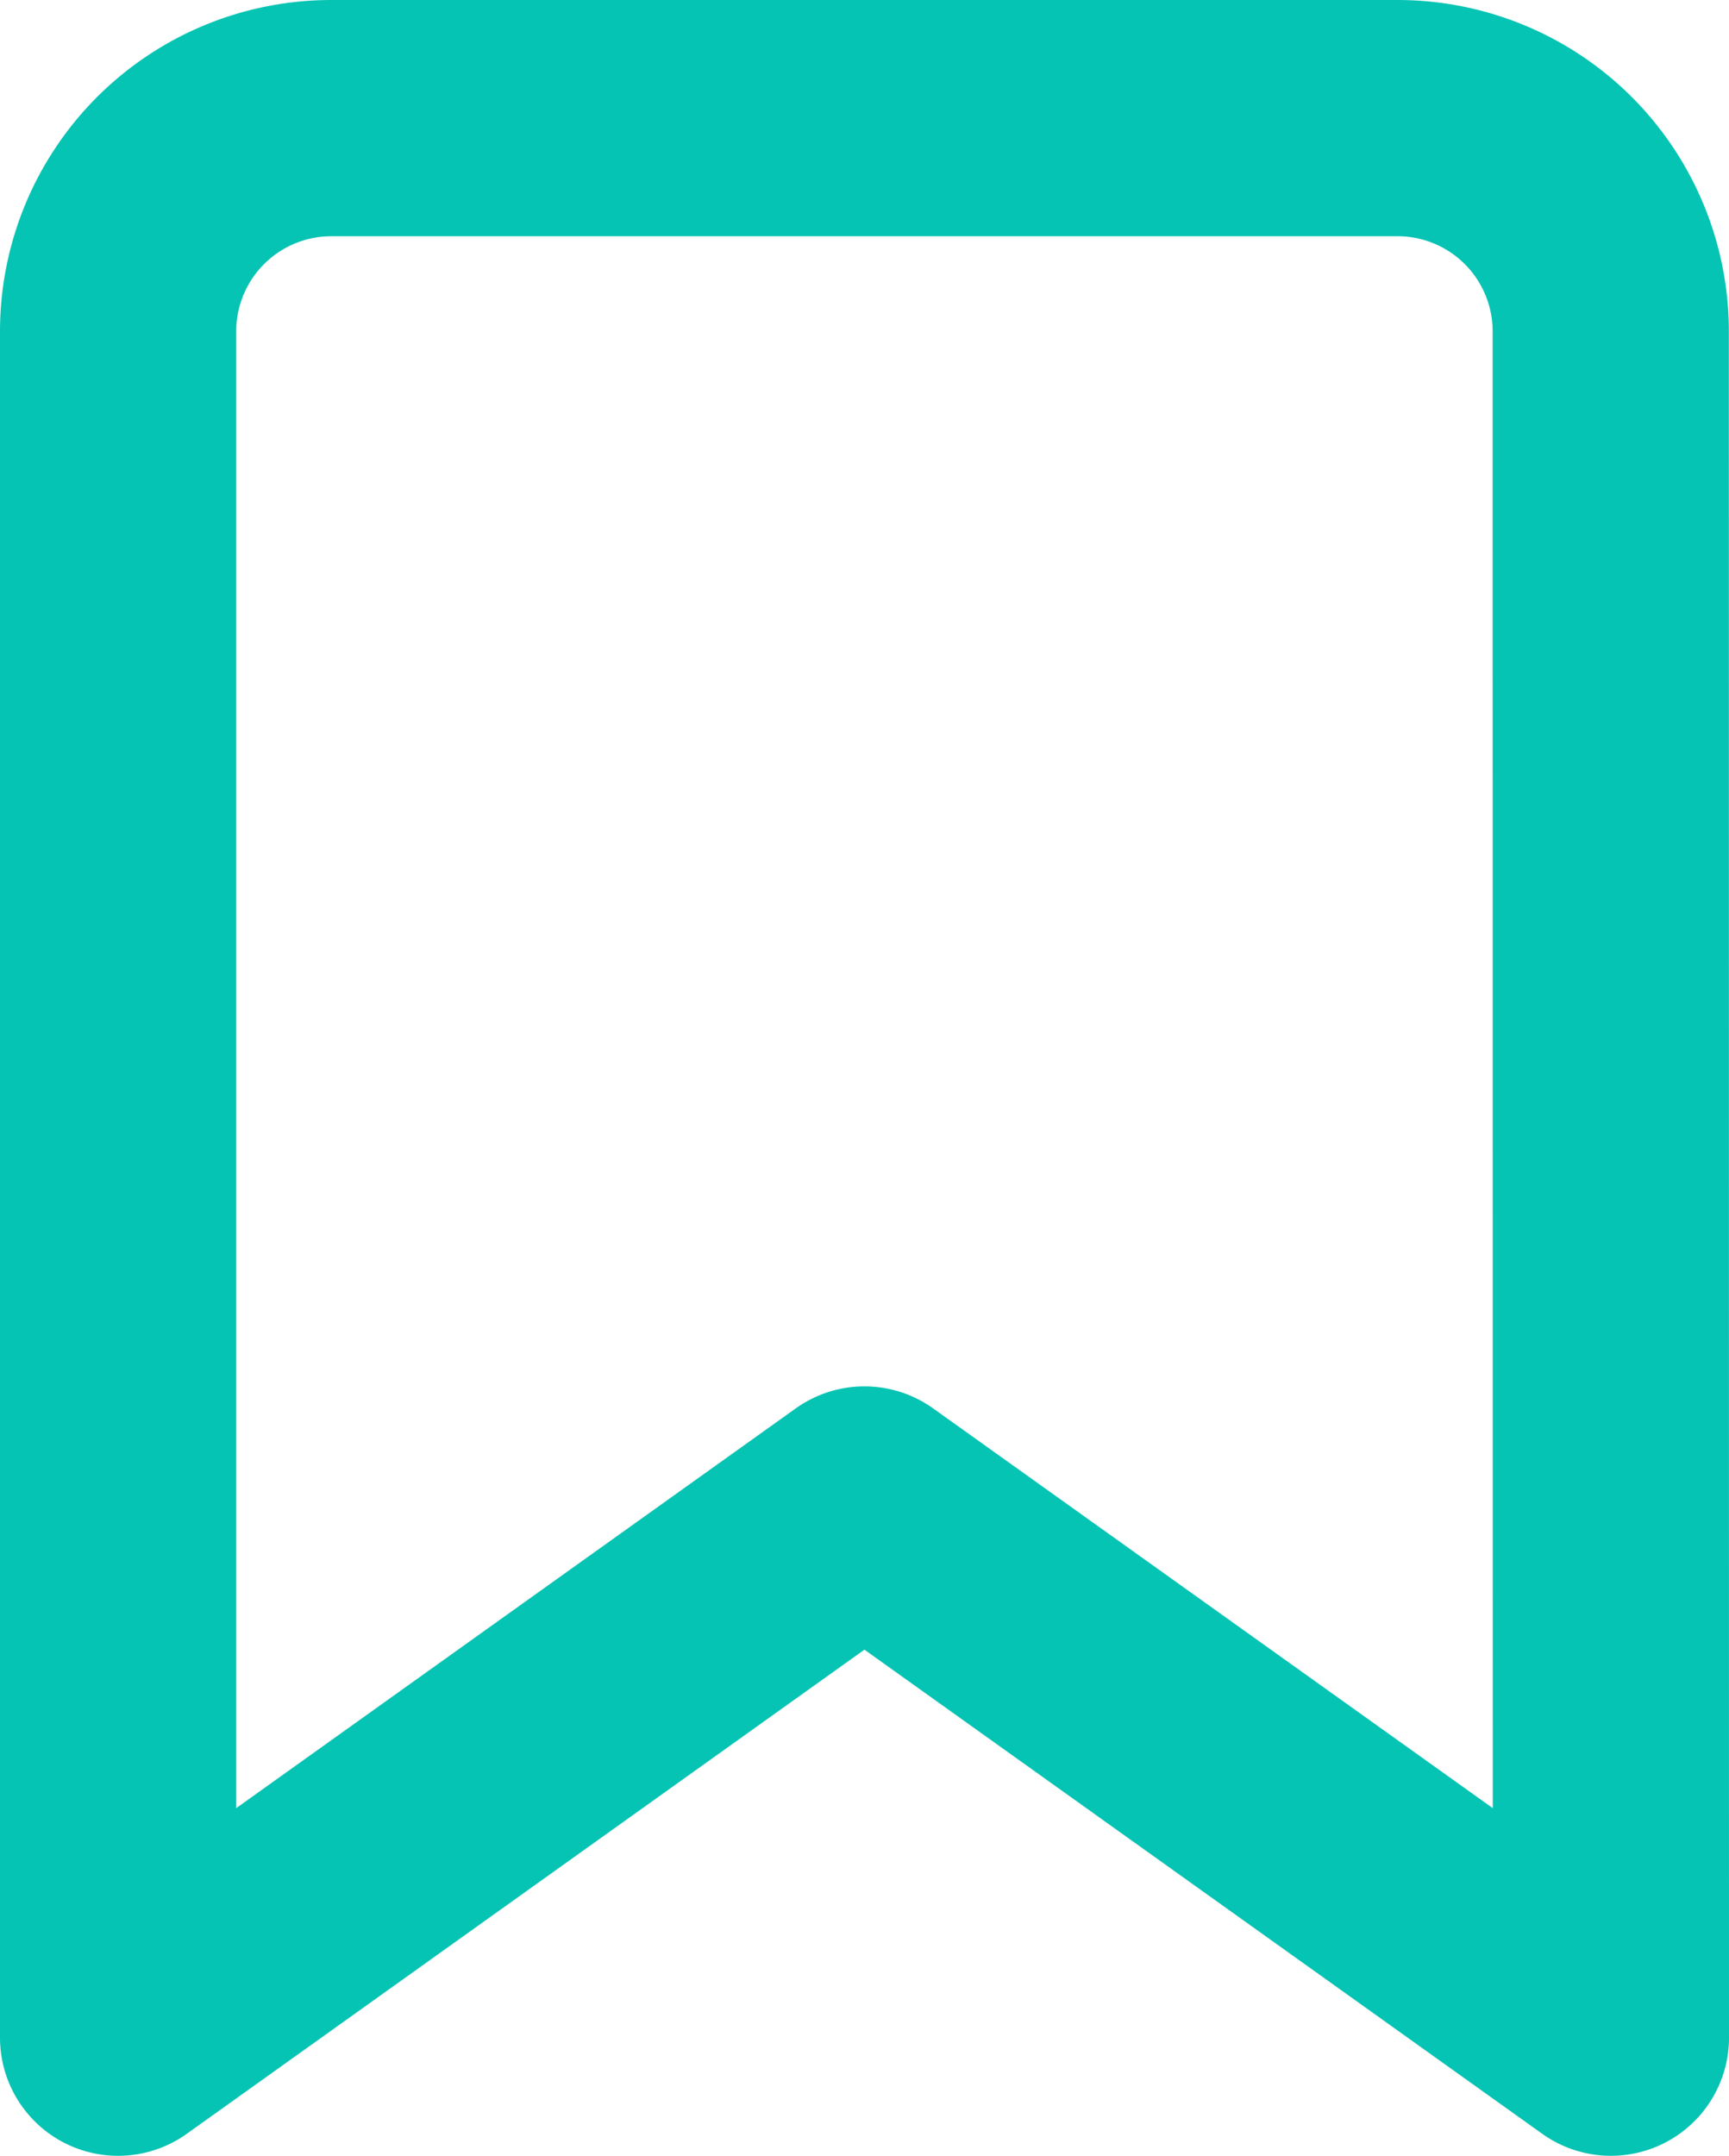 <svg xmlns="http://www.w3.org/2000/svg" width="11.711" height="14.6" viewBox="0 0 11.711 14.6"><defs><style>.a{fill:none;stroke:#06c4b3;stroke-linecap:round;stroke-linejoin:round;stroke-width:1.6px;}</style></defs><path class="a" d="M15.111,16l-5.056-3.611L5,16V4.444A1.444,1.444,0,0,1,6.444,3h7.222a1.444,1.444,0,0,1,1.444,1.444Z" transform="translate(-4.2 -2.2)"/></svg>